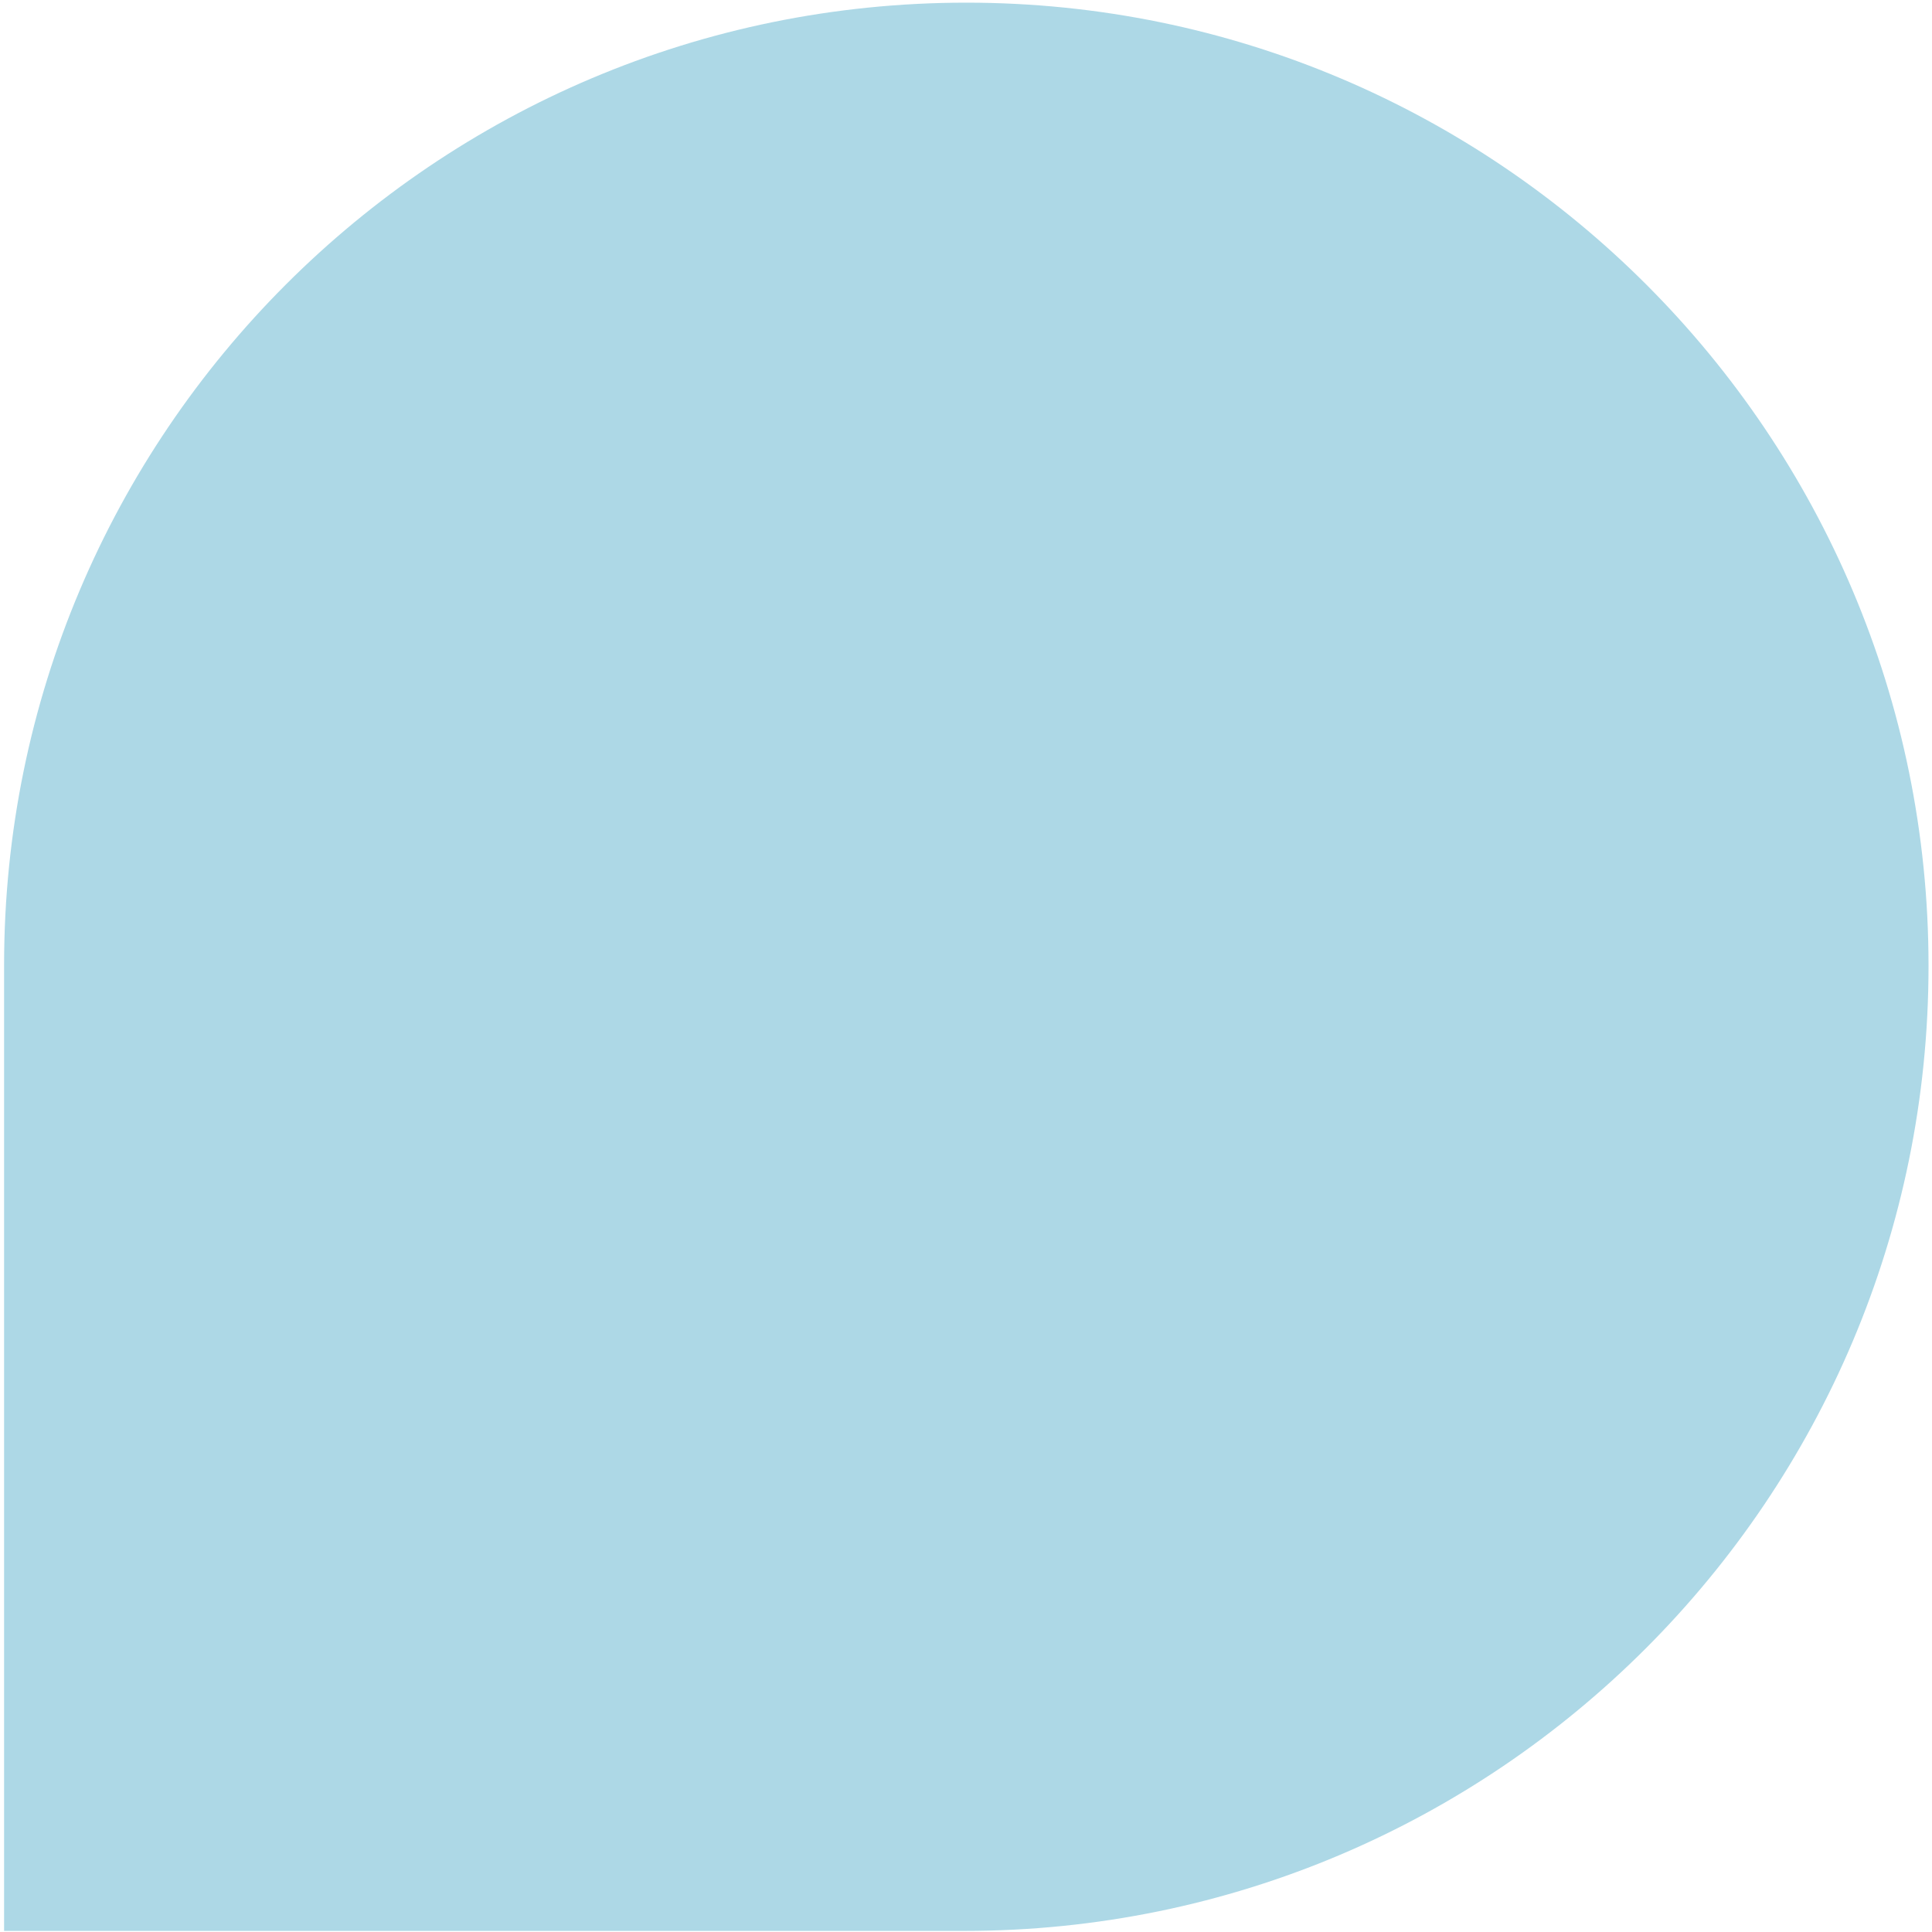 <svg width="442" height="442" viewBox="0 0 442 442" fill="none" xmlns="http://www.w3.org/2000/svg">
<path d="M0.936 220.743C0.936 99.166 99.493 0.608 221.071 0.608C342.648 0.608 441.206 99.383 441.206 220.961C441.206 342.779 342.453 441.75 220.635 441.75H0.936V220.743Z" fill="#ADD8E6"/>
</svg>

